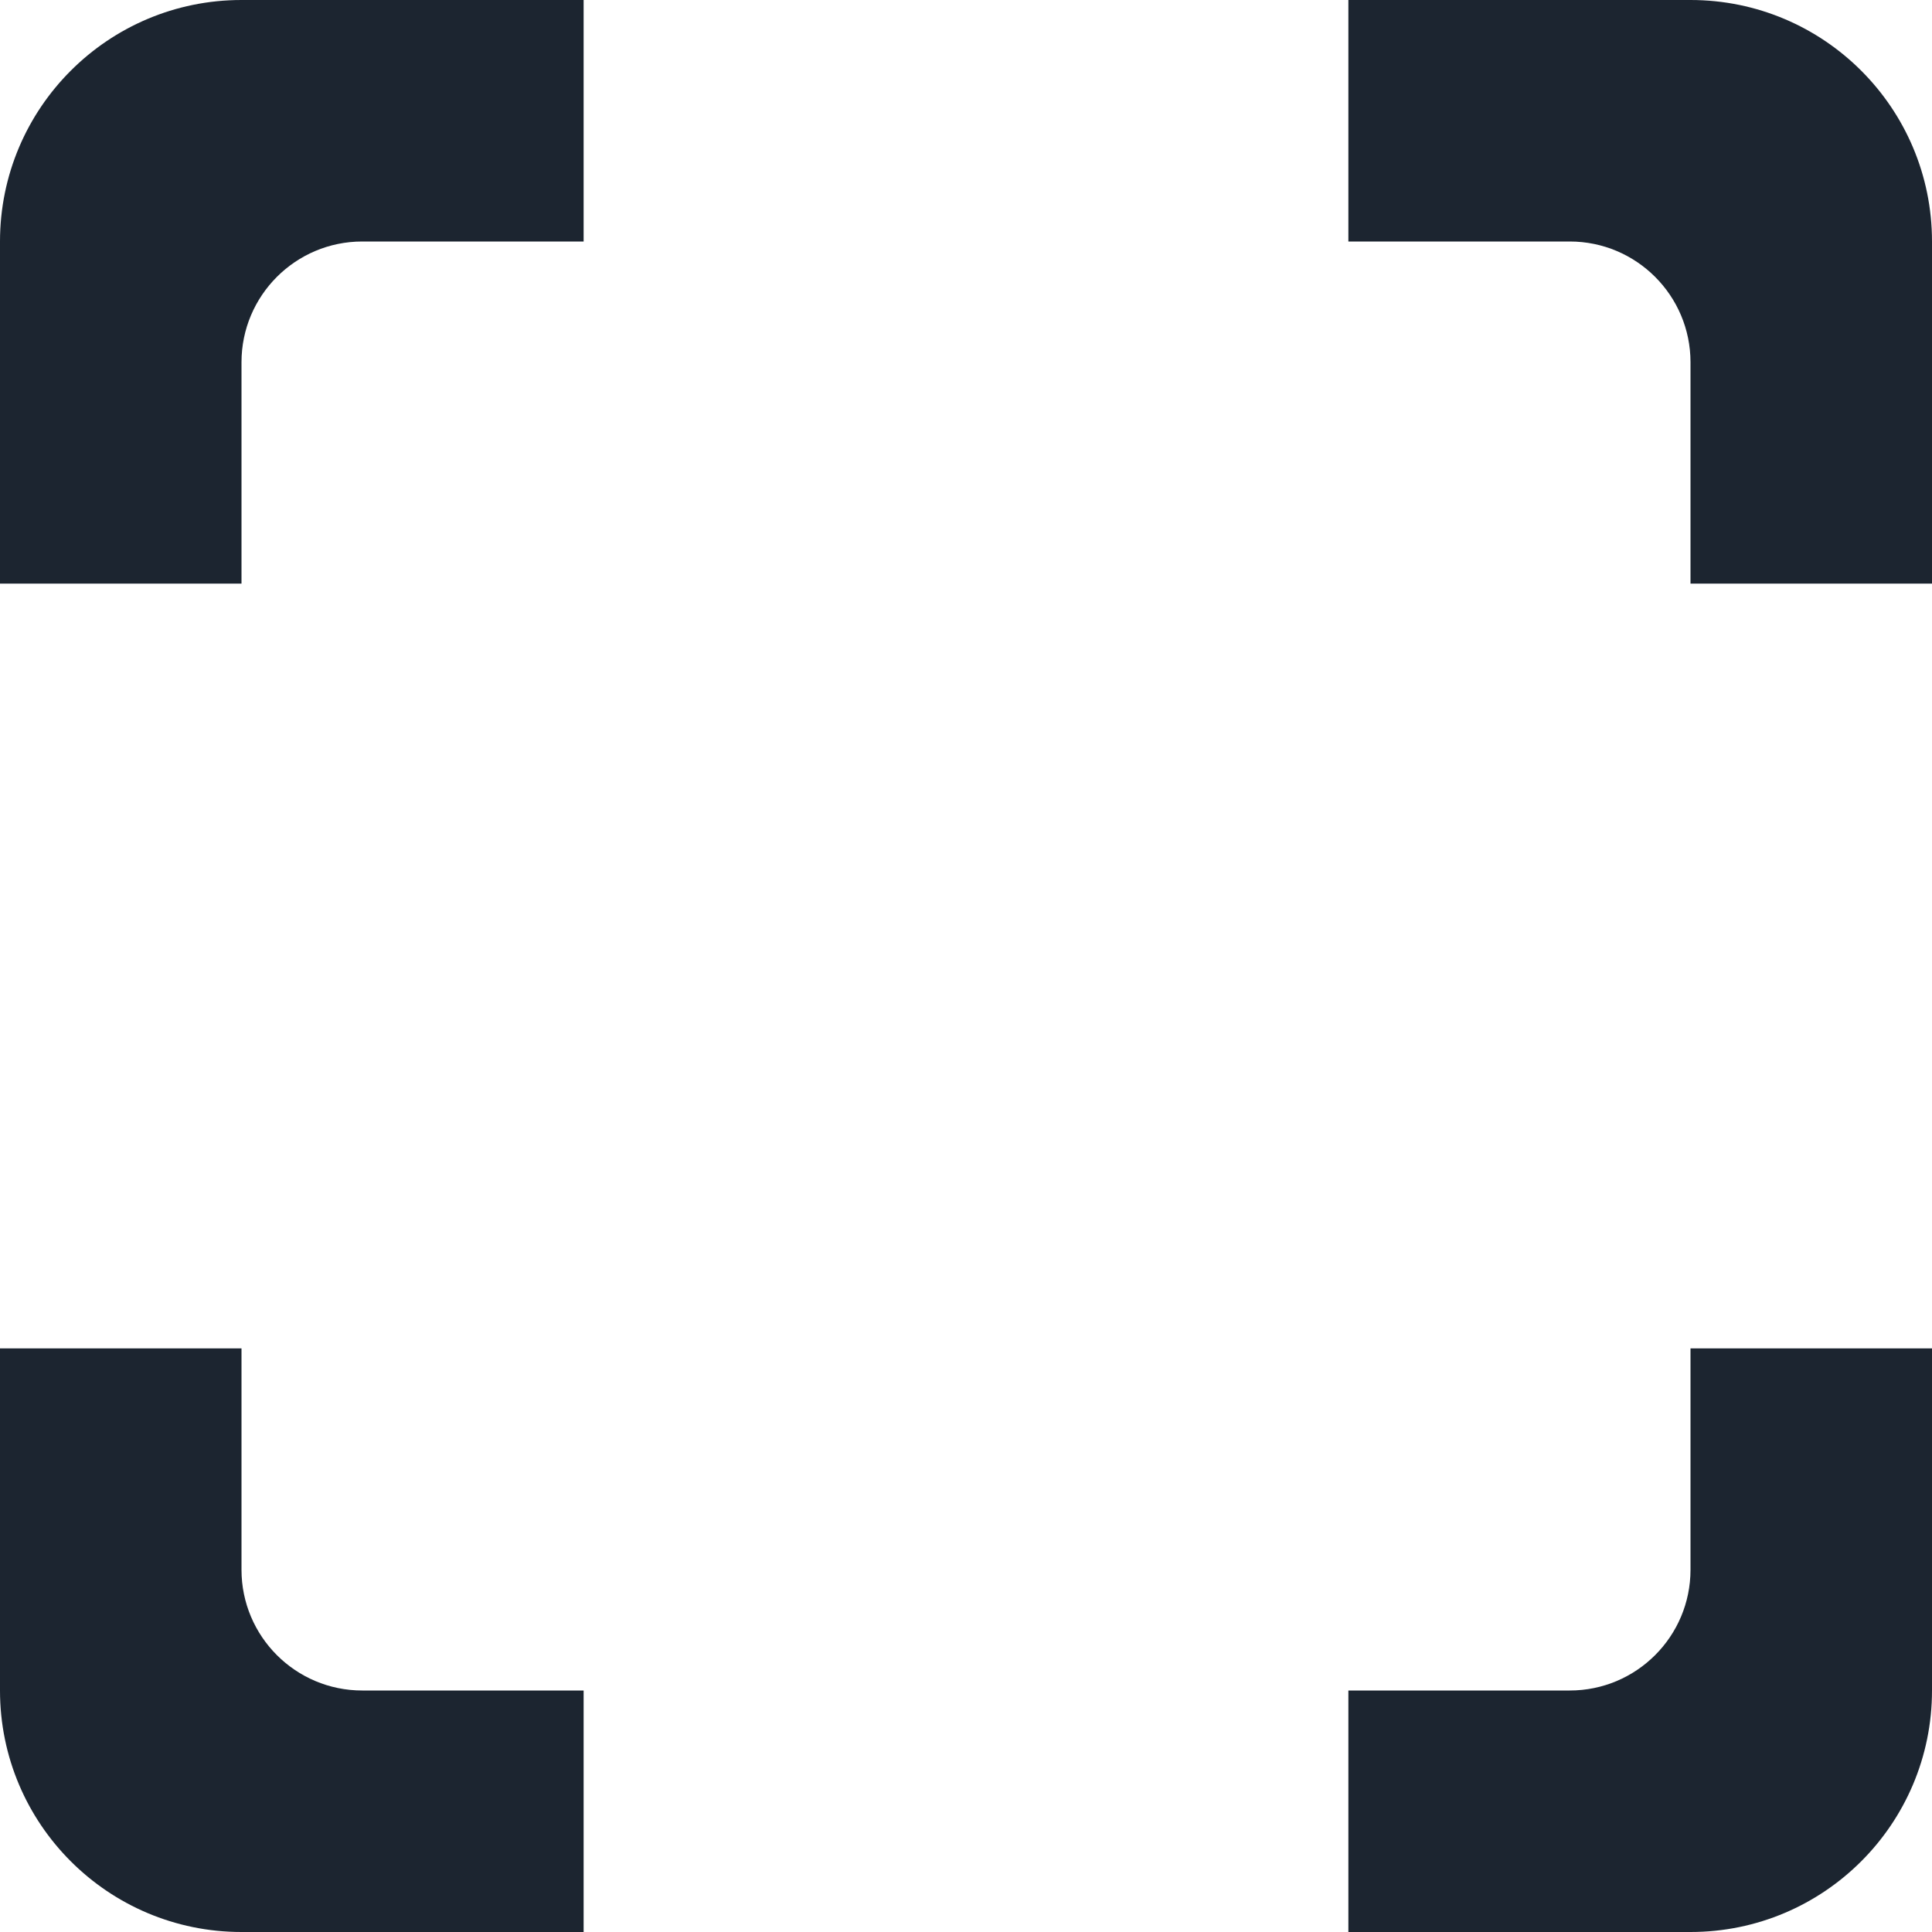 <svg xmlns="http://www.w3.org/2000/svg" width="24" height="24" viewBox="0 0 24 24">
  <path fill="#1C2530" fill-rule="evenodd" d="M1065,348 L1083,348 C1084.657,348 1086,349.343 1086,351 L1086,369 C1086,370.657 1084.657,372 1083,372 L1065,372 C1063.343,372 1062,370.657 1062,369 L1062,351 C1062,349.343 1063.343,348 1065,348 Z M1073,348 L1069.25,348 L1069.25,351 L1066.5,351 C1065.672,351 1065,351.672 1065,352.5 L1065,355.25 L1062,355.25 L1062,357 L1062,363 L1062,364.75 L1065,364.75 L1065,367.5 C1065,368.328 1065.672,369 1066.5,369 L1069.25,369 L1069.25,372 L1071,372 L1077,372 L1078.75,372 L1078.75,369 L1081.5,369 C1082.328,369 1083,368.328 1083,367.5 L1083,364.75 L1086,364.75 L1086,363 L1086,357 L1086,355.25 L1083,355.25 L1083,352.5 C1083,351.672 1082.328,351 1081.5,351 L1078.75,351 L1078.75,348 L1077,348 L1073,348 Z" transform="translate(-1062 -348)"/>
</svg>
